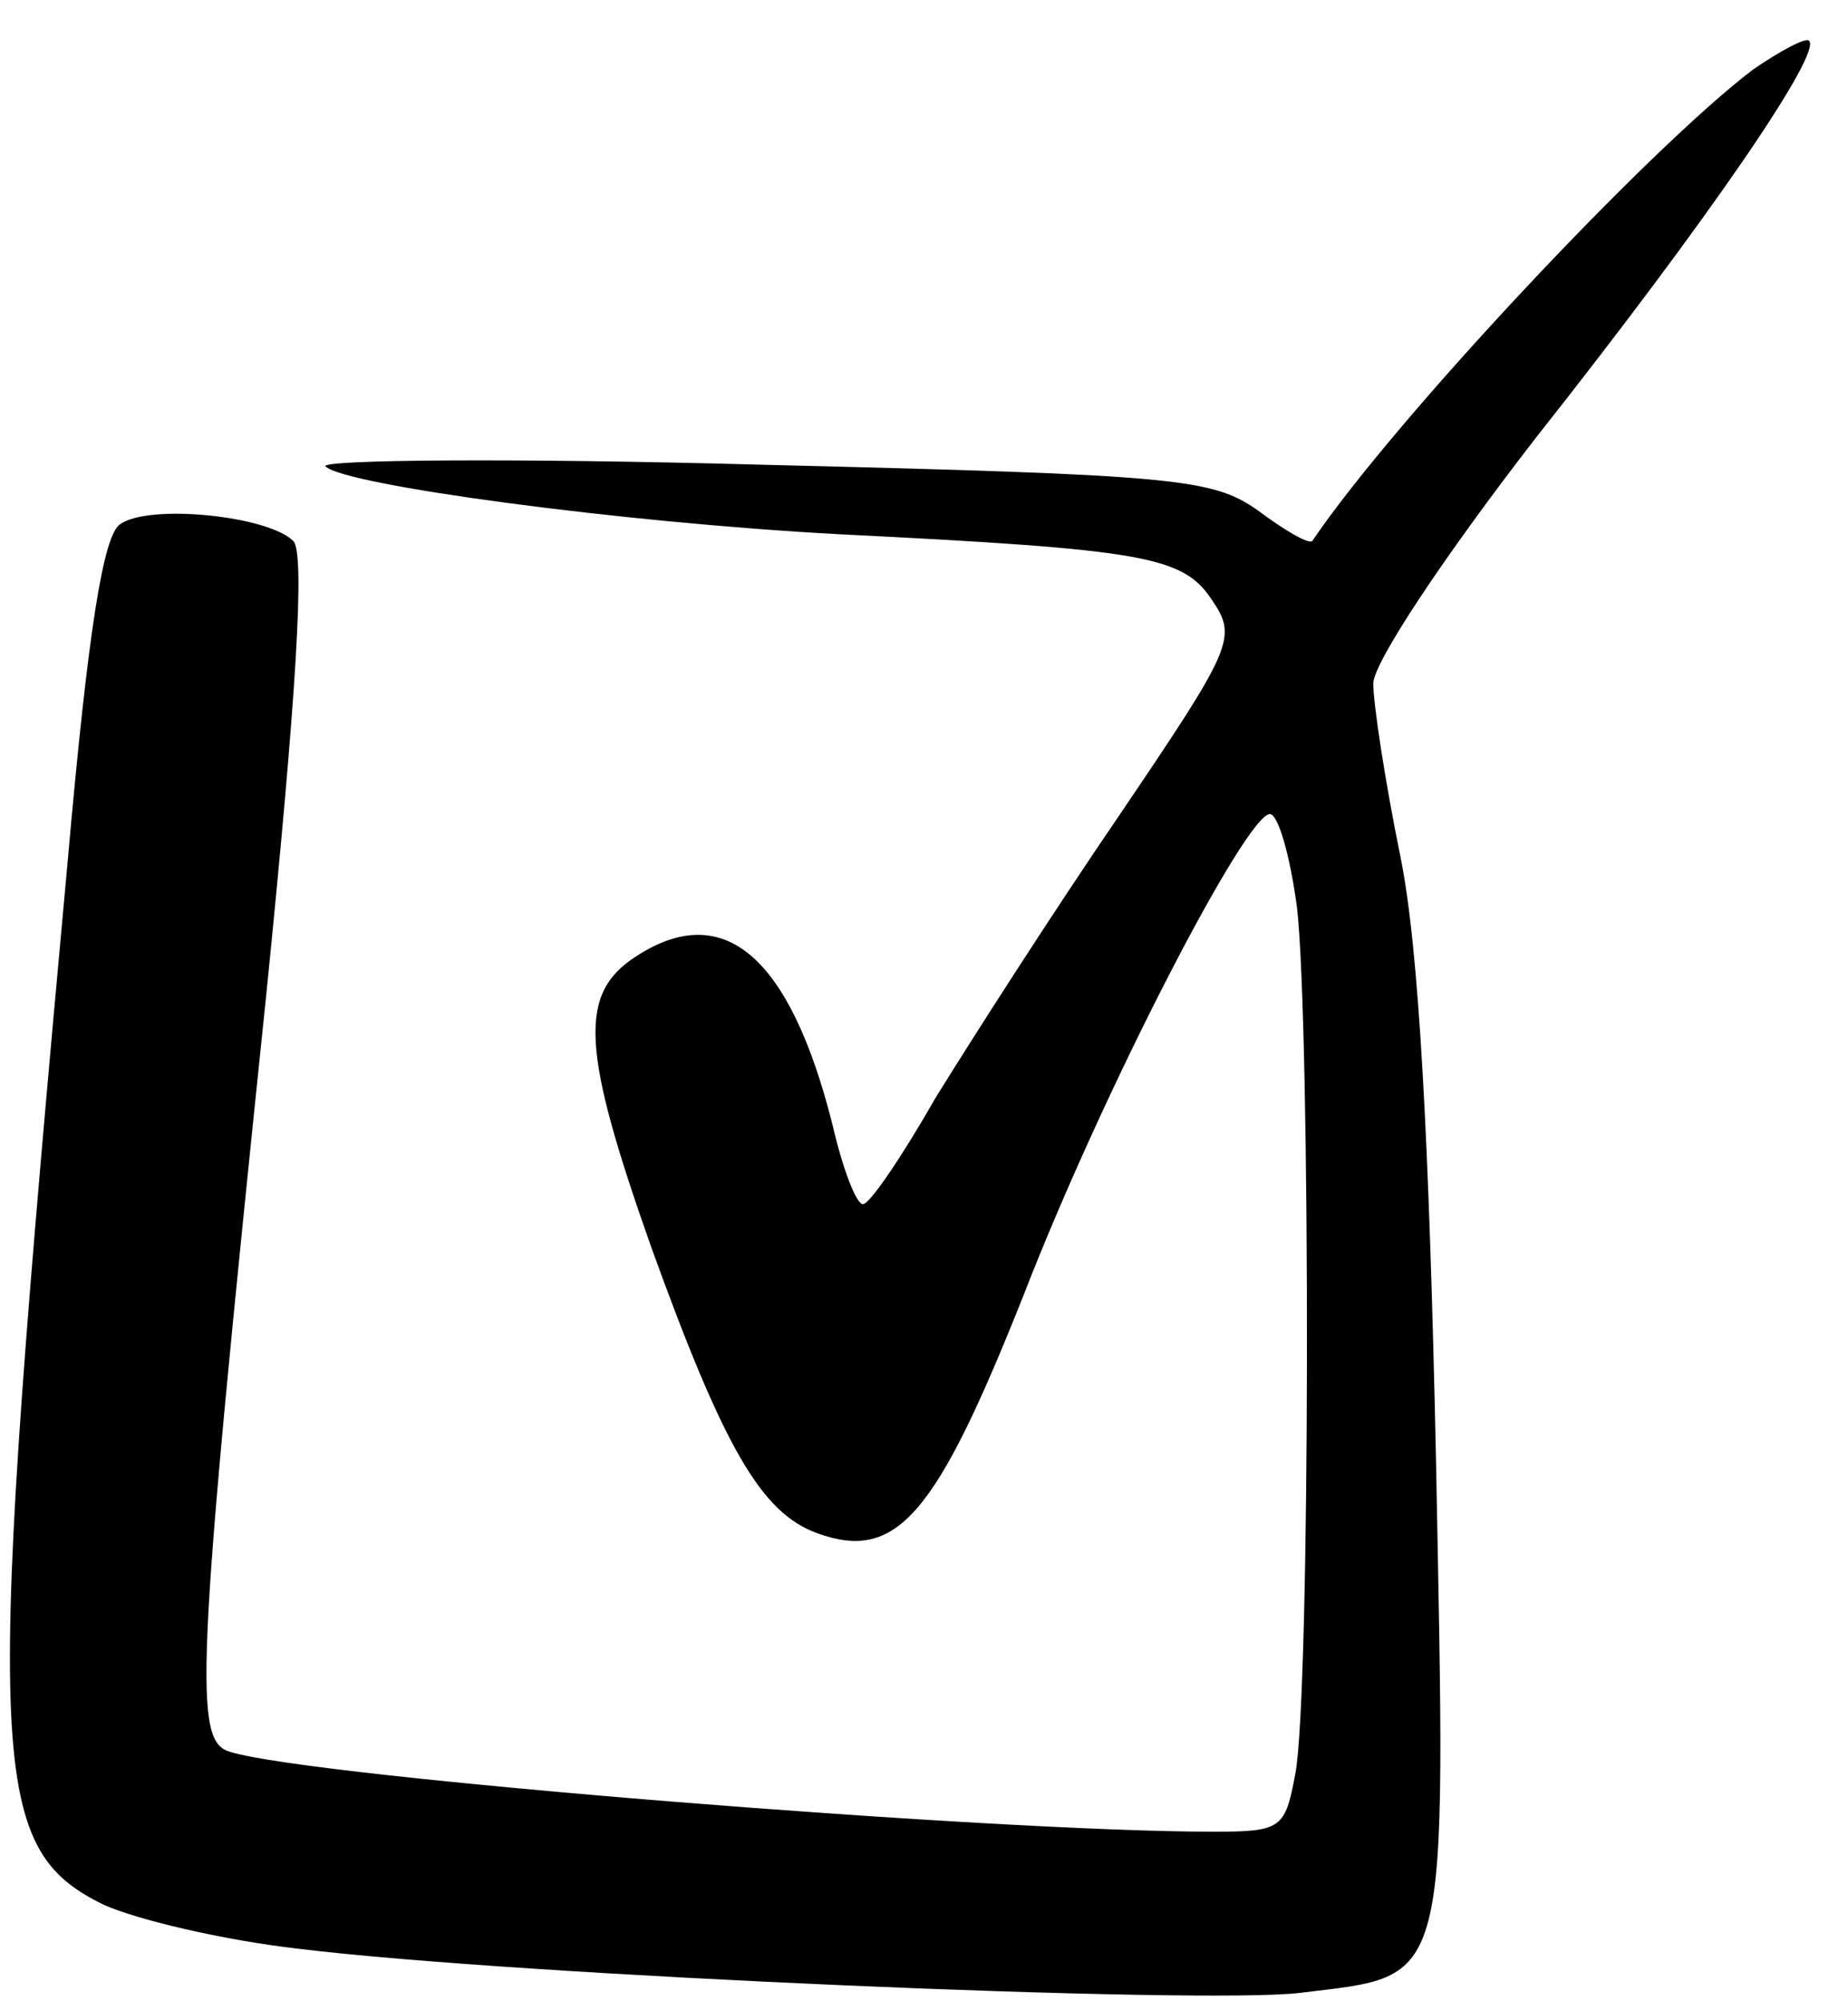 <?xml version="1.0" standalone="no"?>
<!DOCTYPE svg PUBLIC "-//W3C//DTD SVG 20010904//EN"
 "http://www.w3.org/TR/2001/REC-SVG-20010904/DTD/svg10.dtd">
<svg version="1.0" xmlns="http://www.w3.org/2000/svg"
 width="109pt" height="118pt" viewBox="0 0 109 118"
 preserveAspectRatio="xMidYMid meet">

<g transform="translate(0,118) scale(0.1,-0.1)"
fill="#000000" stroke="none">
<path d="M1034 1139 c-62 -47 -212 -207 -260 -278 -2 -2 -16 6 -32 18 -27 19
-48 21 -293 27 -145 4 -261 3 -257 -1 11 -11 173 -33 303 -40 181 -9 203 -13
220 -39 15 -22 12 -28 -55 -127 -39 -57 -87 -132 -108 -166 -20 -35 -39 -63
-43 -63 -4 0 -12 21 -18 47 -25 99 -64 133 -116 99 -34 -22 -32 -55 9 -171 43
-119 65 -157 98 -169 47 -17 70 10 122 141 47 121 131 283 145 283 5 0 12 -25
16 -55 8 -70 8 -464 -1 -511 -6 -32 -8 -34 -48 -34 -132 0 -531 32 -580 47
-22 6 -21 42 21 446 18 178 23 261 16 268 -15 15 -85 22 -102 10 -10 -6 -19
-62 -31 -198 -49 -534 -48 -582 21 -616 20 -9 71 -21 115 -26 130 -16 534 -33
591 -26 89 11 86 -1 80 314 -4 188 -10 302 -21 356 -9 44 -16 90 -16 102 0 12
41 74 96 145 102 129 169 227 161 234 -2 2 -17 -6 -33 -17z"/>
</g>
</svg>
